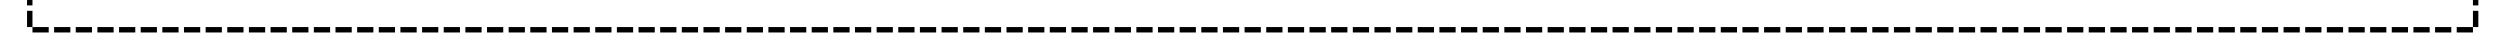 ﻿<?xml version="1.0" encoding="utf-8"?>
<svg version="1.1" xmlns:xlink="http://www.w3.org/1999/xlink" width="462px" height="10px" preserveAspectRatio="xMinYMid meet" viewBox="2085 6636  462 8" xmlns="http://www.w3.org/2000/svg">
  <path d="M 2542.5 6629  L 2542.5 6640.5  L 2090.5 6640.5  L 2090.5 6630.5  L 2024.5 6630.5  L 2024.5 6650  " stroke-width="1" stroke-dasharray="3,1" stroke="#000000" fill="none" />
  <path d="M 2018.2 6649  L 2024.5 6655  L 2030.8 6649  L 2018.2 6649  Z " fill-rule="nonzero" fill="#000000" stroke="none" />
</svg>